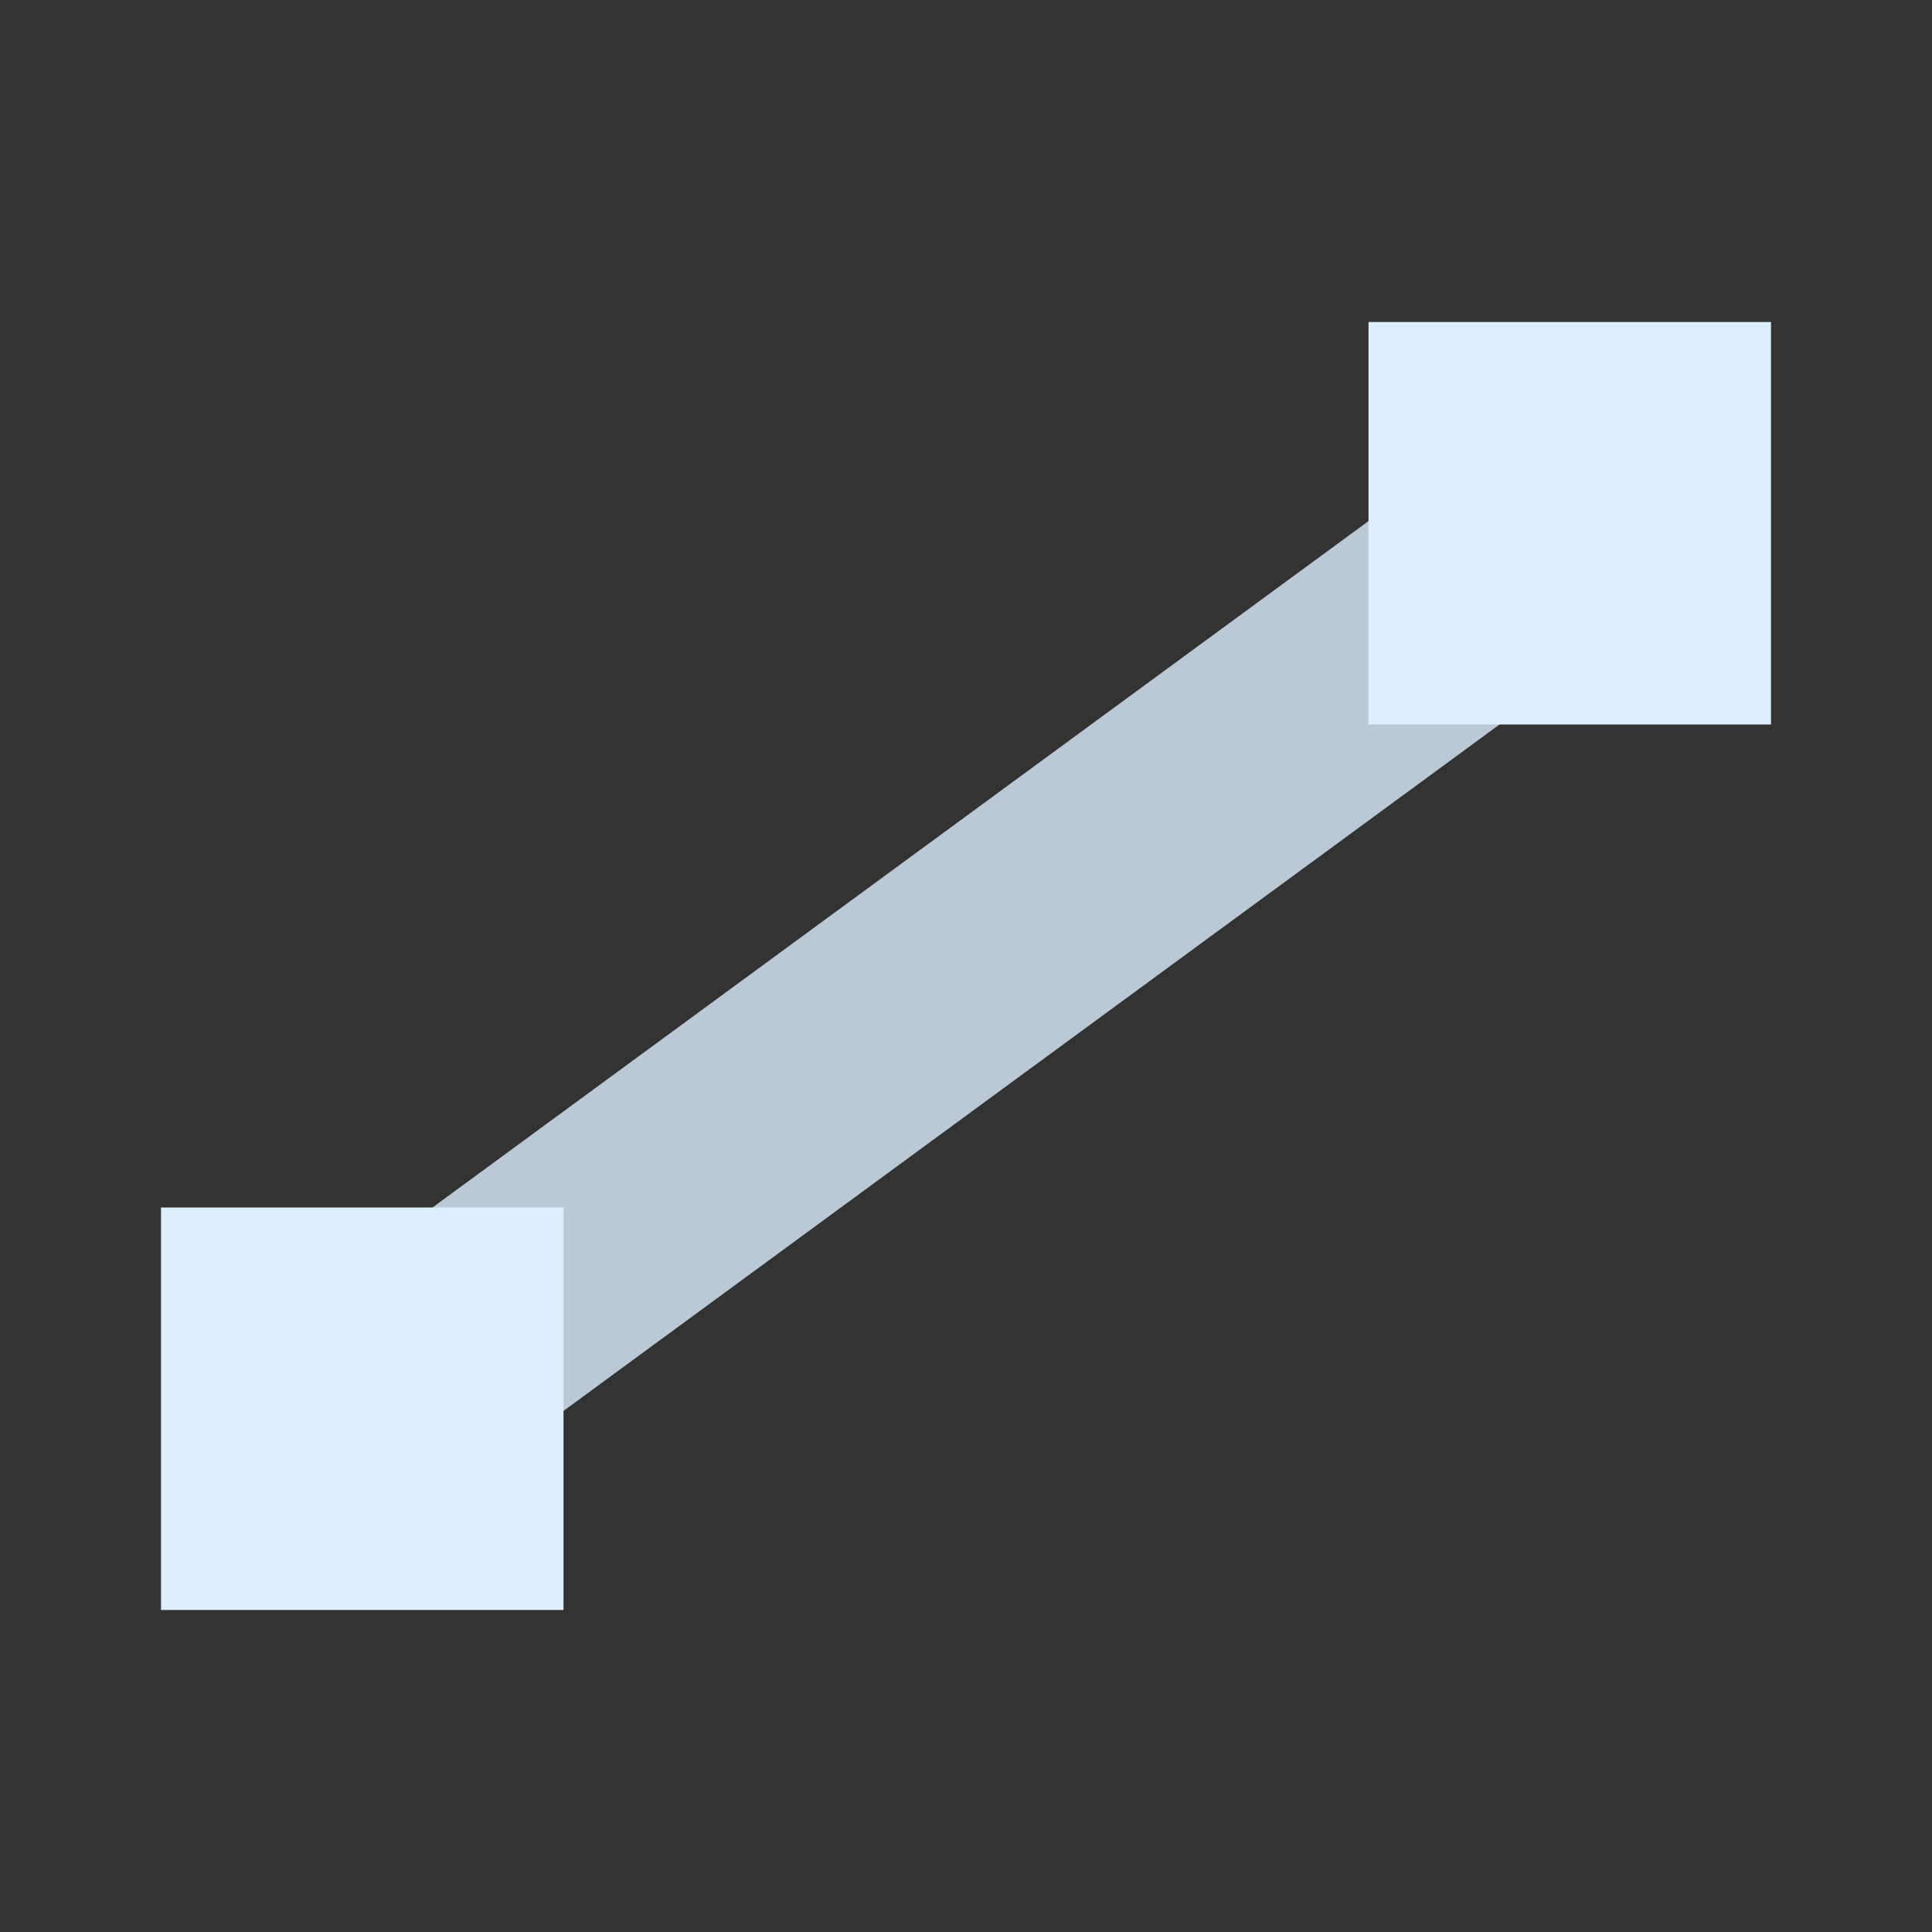 <svg width="24" height="24" xmlns="http://www.w3.org/2000/svg"><rect width="100%" height="100%" fill="#333333" stroke="none"/><path fill="#def" d="M2 15h5v5H2zM17 4h5v5h-5z"/><path d="m4.5 17.5 15-11" fill="none" stroke-width="3" stroke="#def" stroke-opacity=".8"/></svg>

